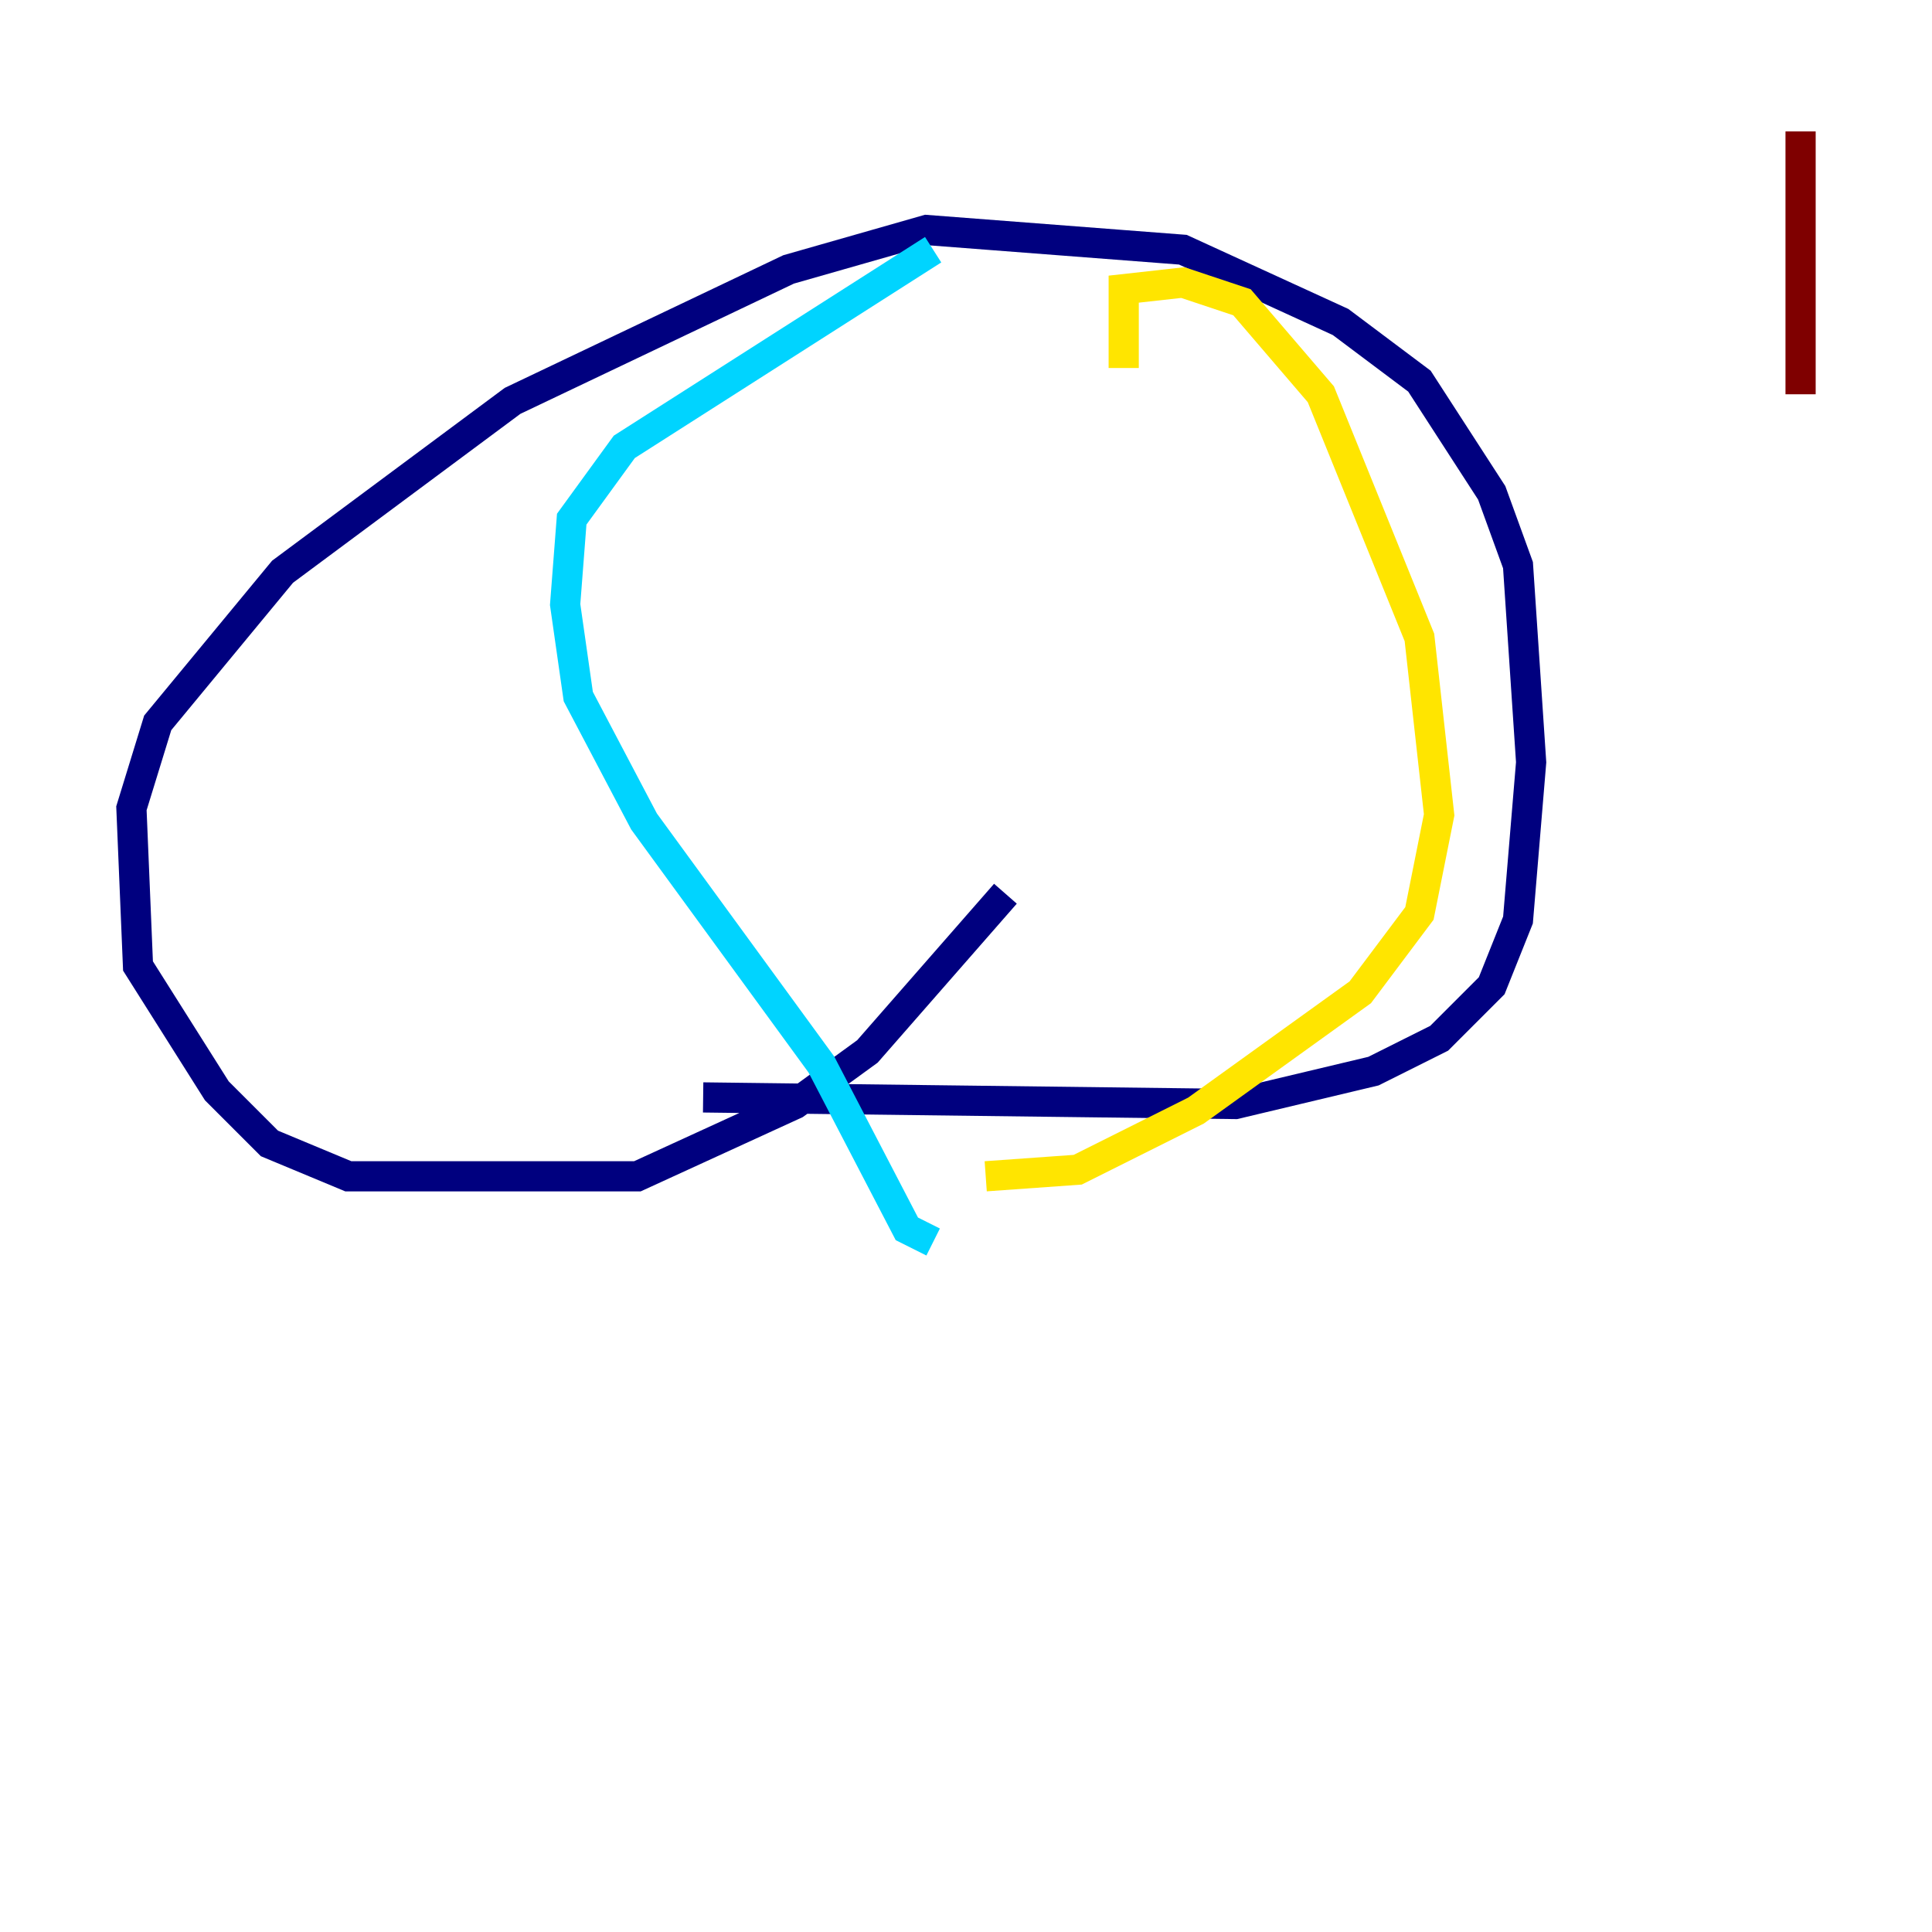 <?xml version="1.0" encoding="utf-8" ?>
<svg baseProfile="tiny" height="128" version="1.2" viewBox="0,0,128,128" width="128" xmlns="http://www.w3.org/2000/svg" xmlns:ev="http://www.w3.org/2001/xml-events" xmlns:xlink="http://www.w3.org/1999/xlink"><defs /><polyline fill="none" points="46.585,72.707 81.85,73.143 90.993,70.966 95.347,68.789 98.83,65.306 100.571,60.952 101.442,50.503 100.571,37.442 98.83,32.653 94.041,25.252 88.816,21.333 78.367,16.544 61.388,15.238 52.245,17.85 33.959,26.558 18.721,37.878 10.449,47.891 8.707,53.551 9.143,64.0 14.367,72.272 17.85,75.755 23.075,77.932 42.231,77.932 52.68,73.143 57.469,69.66 66.612,59.211" stroke="#00007f" stroke-width="2" /><polyline fill="none" points="61.823,16.544 41.361,29.605 37.878,34.395 37.442,40.054 38.313,46.15 42.667,54.422 54.422,70.531 60.082,81.415 61.823,82.286" stroke="#00d4ff" stroke-width="2" /><polyline fill="none" points="74.449,24.381 74.449,19.157 78.367,18.721 82.286,20.027 87.51,26.122 94.041,42.231 95.347,53.986 94.041,60.517 90.122,65.742 79.238,73.578 71.401,77.497 65.306,77.932" stroke="#ffe500" stroke-width="2" /><polyline fill="none" points="119.293,8.707 119.293,26.122" stroke="#7f0000" stroke-width="2" /></svg>